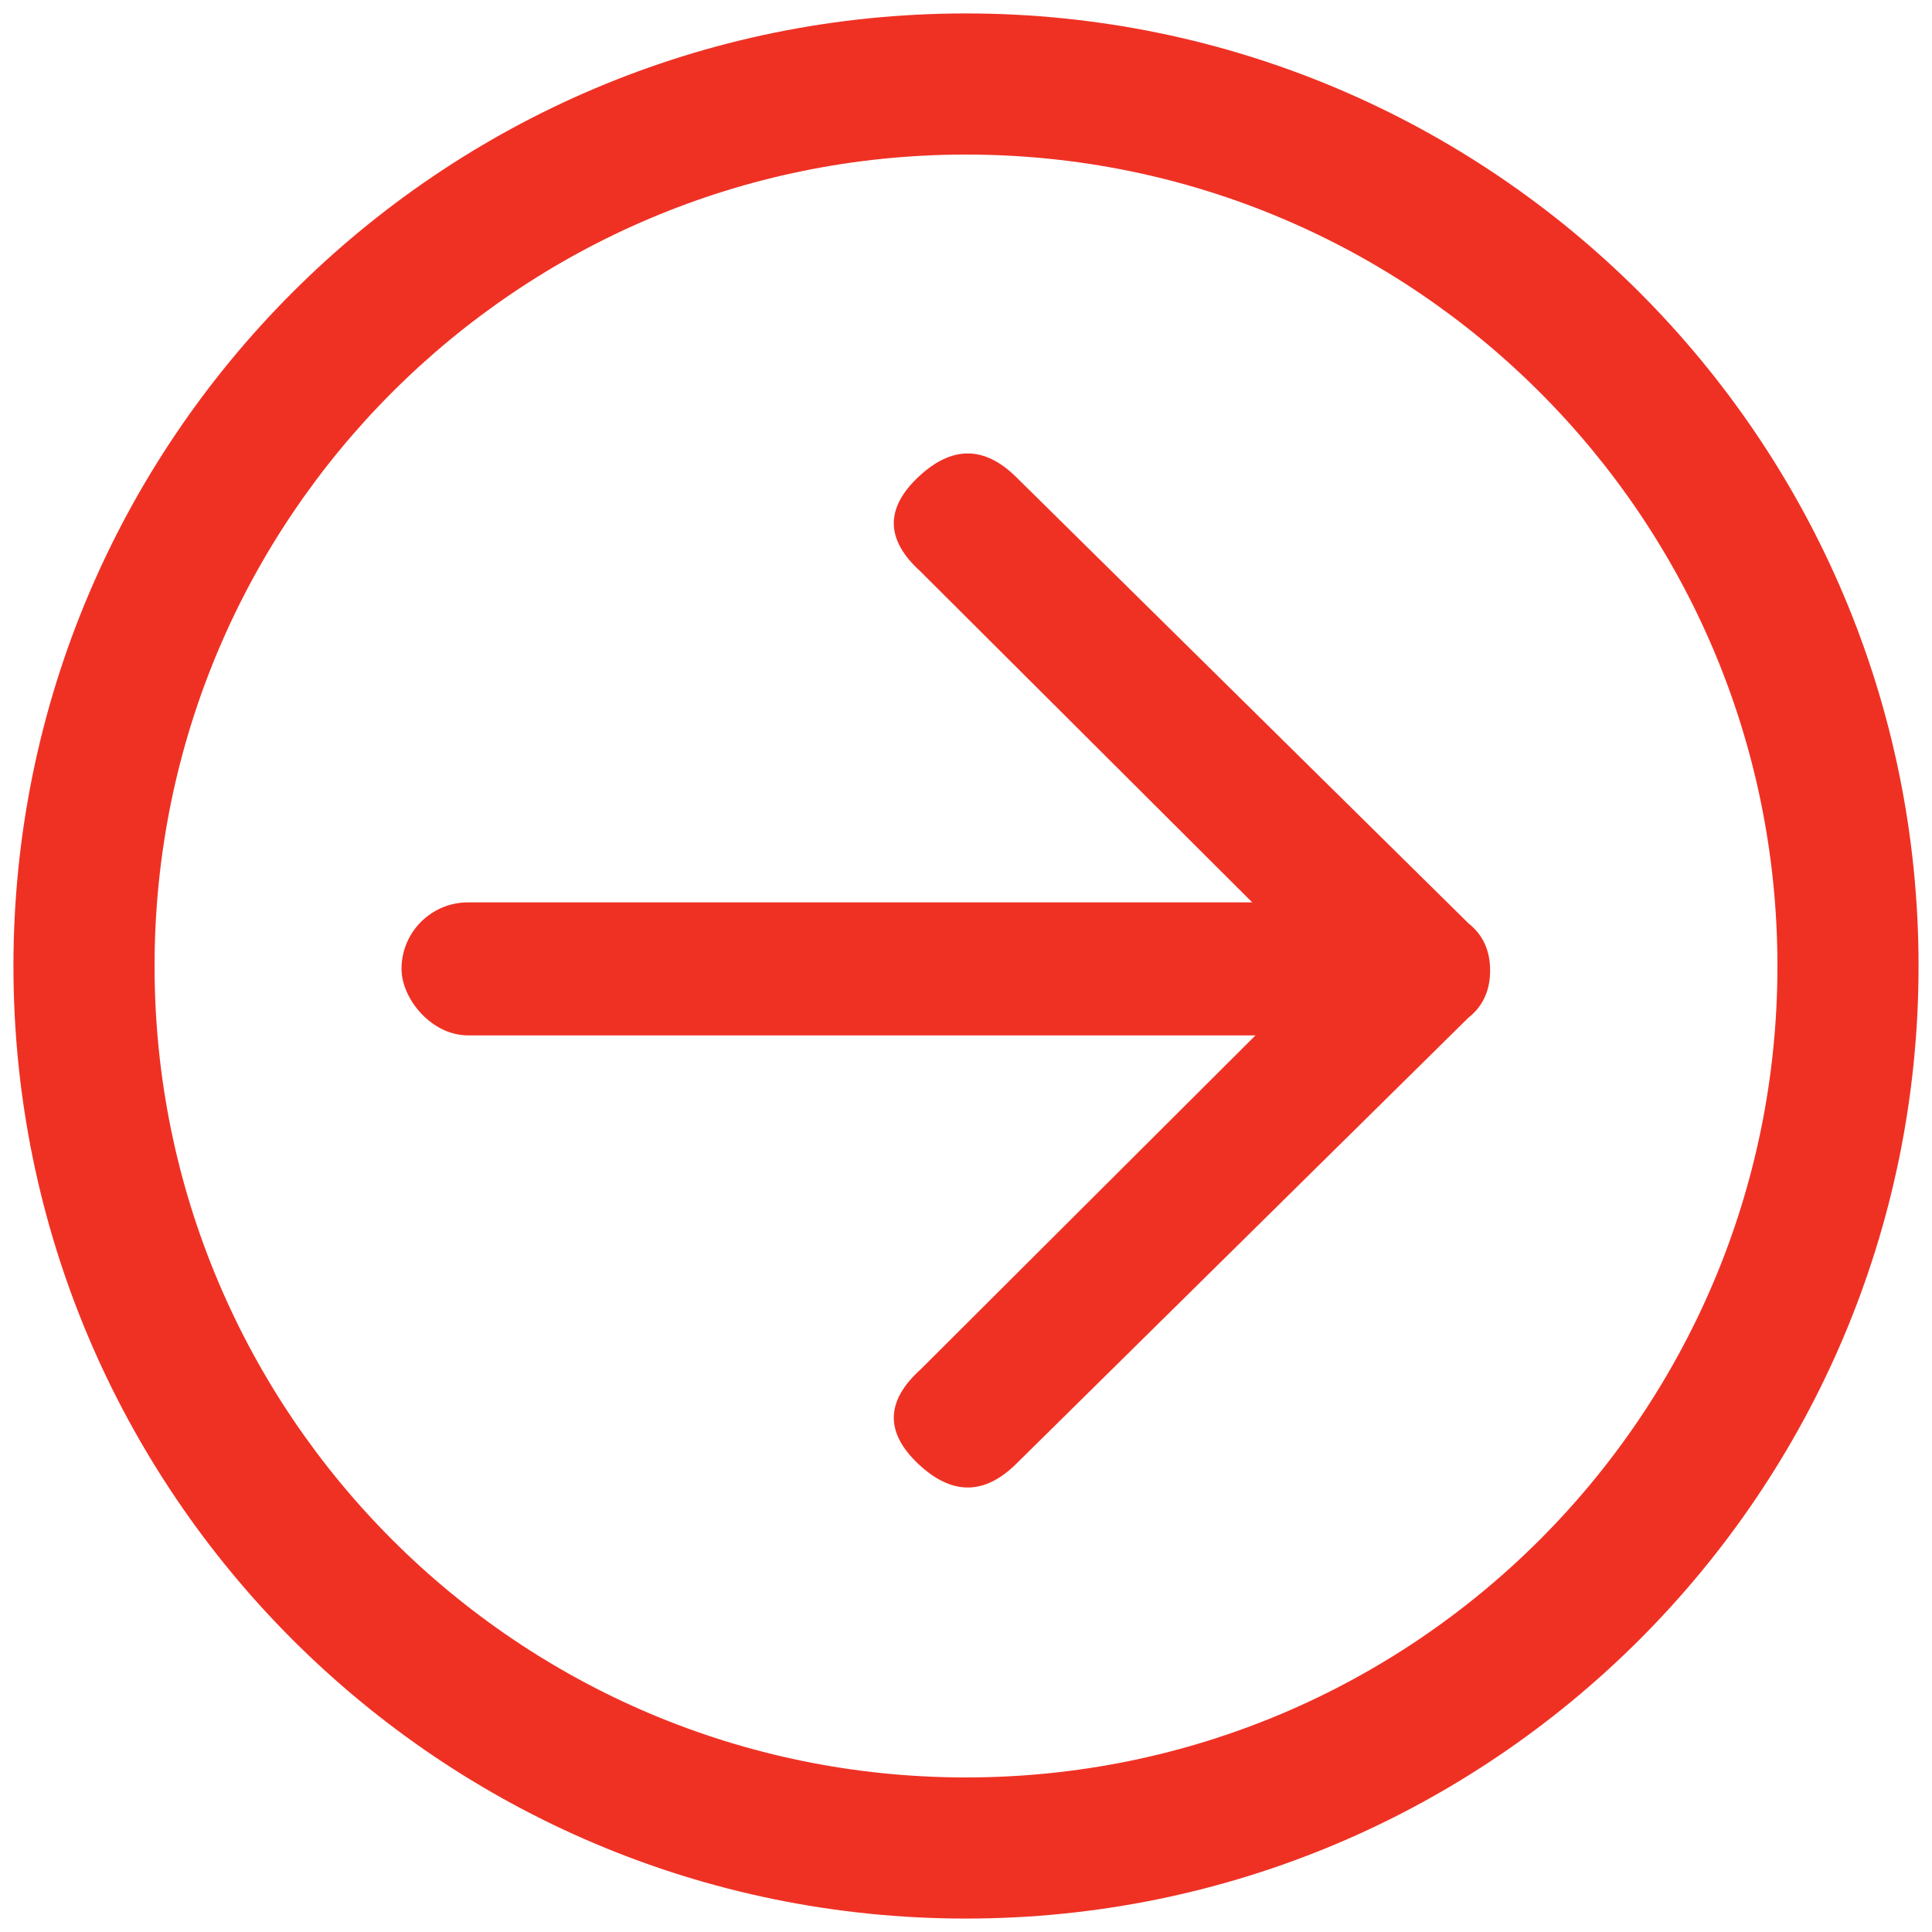 <?xml version="1.0" encoding="UTF-8"?>
<svg width="46px" height="46px" viewBox="0 0 46 46" version="1.1" xmlns="http://www.w3.org/2000/svg" xmlns:xlink="http://www.w3.org/1999/xlink">
    <!-- Generator: Sketch 51.2 (57519) - http://www.bohemiancoding.com/sketch -->
    <title>Arrow</title>
    <desc>Created with Sketch.</desc>
    <defs></defs>
    <g id="Page-1" stroke="none" stroke-width="1" fill="none" fill-rule="evenodd">
        <g id="Arrow" fill="#EF3124">
            <g id="Group-8" transform="translate(9.56, 10.4)">
                <path d="M28.321,6.243 C29.07,5.414 29.819,5.397 30.569,6.191 C31.318,6.985 31.318,7.761 30.569,8.521 L19.944,19.289 C19.672,19.634 19.297,19.806 18.82,19.806 C18.343,19.806 17.969,19.634 17.696,19.289 L7.072,8.521 C6.323,7.761 6.323,6.985 7.072,6.191 C7.821,5.397 8.57,5.414 9.319,6.243 L18.82,15.768 L28.321,6.243 Z" id="Mask" transform="translate(18.82, 12.707) rotate(-90) translate(-18.82, -12.707) "></path>
                <rect id="Rectangle-11" x="0" y="11.085" width="23.436" height="3.167" rx="1.584"></rect>
            </g>
            <path d="M23,45.68 C10.474,45.68 0.32,35.526 0.32,23 C0.32,10.474 10.474,0.32 23,0.32 C35.526,0.32 45.68,10.474 45.68,23 C45.68,35.526 35.526,45.68 23,45.68 Z M23,42.32 C33.67,42.32 42.32,33.67 42.32,23 C42.32,12.33 33.67,3.68 23,3.68 C12.33,3.68 3.68,12.33 3.68,23 C3.68,33.67 12.33,42.32 23,42.32 Z" id="Oval-2" fill-rule="nonzero"></path>
        </g>
    </g>
</svg>